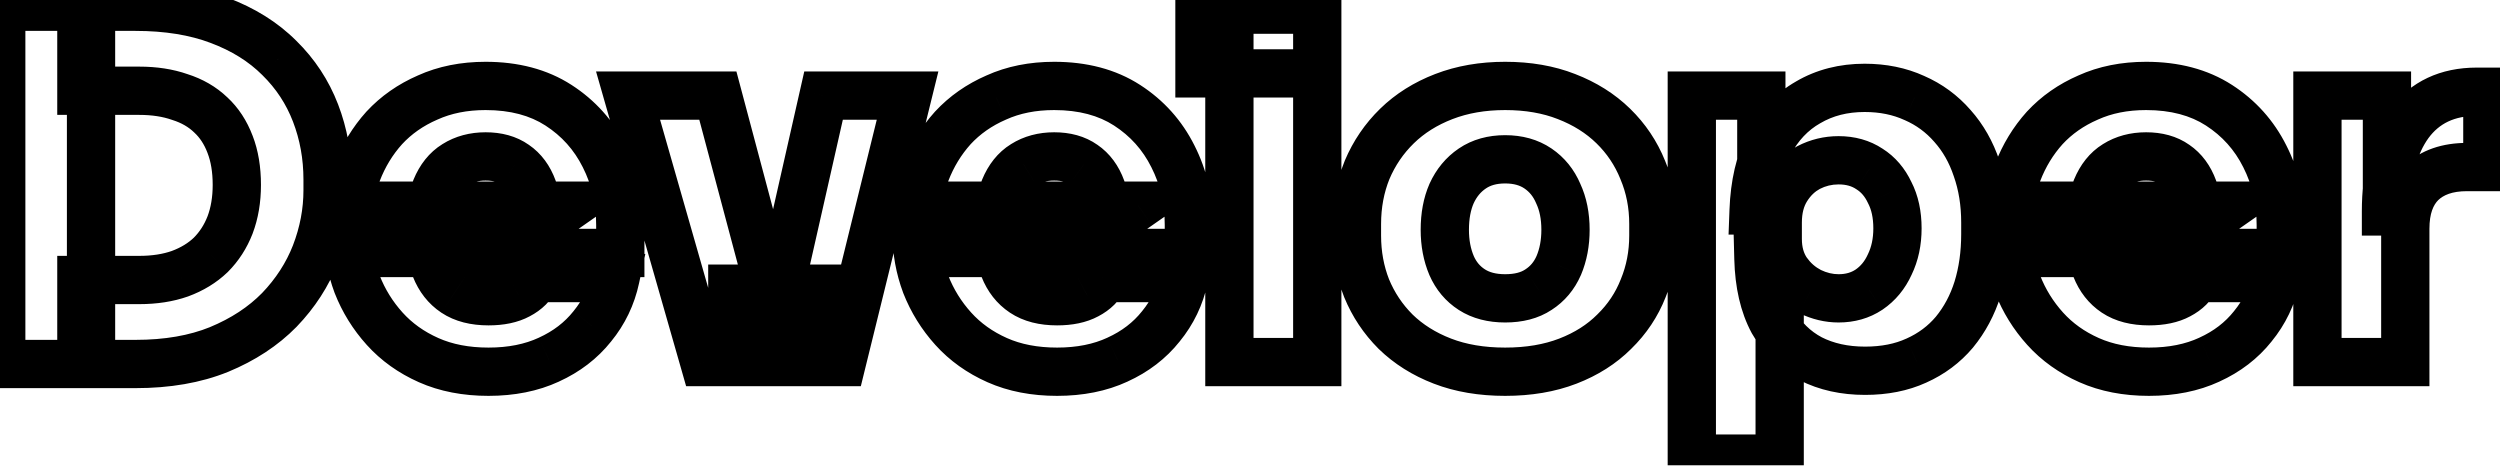 <svg width="145" height="27" viewBox="0 0 145 27" fill="none" xmlns="http://www.w3.org/2000/svg">
<mask id="path-1-outside-1_320_288" maskUnits="userSpaceOnUse" x="-2" y="-2" width="148" height="30" fill="black">
<rect fill="white" x="-2" y="-2" width="148" height="30"/>
<path d="M4.72 21.112V16.24H8.08C8.957 16.24 9.741 16.119 10.432 15.876C11.141 15.615 11.739 15.251 12.224 14.784C12.709 14.299 13.083 13.72 13.344 13.048C13.605 12.357 13.736 11.583 13.736 10.724C13.736 9.828 13.605 9.044 13.344 8.372C13.083 7.681 12.709 7.112 12.224 6.664C11.739 6.197 11.141 5.852 10.432 5.628C9.741 5.385 8.957 5.264 8.08 5.264H4.72V0.392H7.856C9.704 0.392 11.319 0.653 12.7 1.176C14.1 1.699 15.267 2.427 16.2 3.36C17.133 4.275 17.833 5.339 18.3 6.552C18.767 7.765 19 9.053 19 10.416V11.032C19 12.283 18.767 13.515 18.3 14.728C17.833 15.923 17.133 17.005 16.2 17.976C15.267 18.928 14.1 19.693 12.7 20.272C11.319 20.832 9.704 21.112 7.856 21.112H4.72ZM0.072 21.112V0.392H5.28V21.112H0.072ZM28.333 21.56C27.026 21.56 25.869 21.336 24.861 20.888C23.853 20.44 23.004 19.833 22.313 19.068C21.622 18.303 21.09 17.444 20.717 16.492C20.362 15.54 20.185 14.56 20.185 13.552V12.992C20.185 11.947 20.362 10.948 20.717 9.996C21.09 9.025 21.613 8.167 22.285 7.42C22.976 6.673 23.816 6.085 24.805 5.656C25.794 5.208 26.914 4.984 28.165 4.984C29.826 4.984 31.236 5.357 32.393 6.104C33.55 6.851 34.437 7.84 35.053 9.072C35.669 10.285 35.977 11.611 35.977 13.048V14.672H22.313V11.928H33.037L31.273 13.16C31.273 12.283 31.152 11.545 30.909 10.948C30.685 10.332 30.34 9.865 29.873 9.548C29.425 9.231 28.856 9.072 28.165 9.072C27.493 9.072 26.905 9.231 26.401 9.548C25.916 9.847 25.542 10.313 25.281 10.948C25.02 11.564 24.889 12.348 24.889 13.3C24.889 14.159 25.01 14.905 25.253 15.54C25.496 16.156 25.869 16.632 26.373 16.968C26.877 17.304 27.53 17.472 28.333 17.472C29.042 17.472 29.621 17.351 30.069 17.108C30.536 16.865 30.862 16.539 31.049 16.128H35.697C35.473 17.173 35.025 18.107 34.353 18.928C33.7 19.749 32.86 20.393 31.833 20.86C30.825 21.327 29.658 21.56 28.333 21.56ZM40.851 21L36.427 5.544H41.635L45.751 21H40.851ZM42.475 21V16.744H47.431V21H42.475ZM44.267 21L47.767 5.544H52.639L48.831 21H44.267ZM61.311 21.56C60.004 21.56 58.847 21.336 57.839 20.888C56.831 20.44 55.981 19.833 55.291 19.068C54.6 18.303 54.068 17.444 53.695 16.492C53.34 15.54 53.163 14.56 53.163 13.552V12.992C53.163 11.947 53.34 10.948 53.695 9.996C54.068 9.025 54.591 8.167 55.263 7.42C55.953 6.673 56.793 6.085 57.783 5.656C58.772 5.208 59.892 4.984 61.143 4.984C62.804 4.984 64.213 5.357 65.371 6.104C66.528 6.851 67.415 7.84 68.031 9.072C68.647 10.285 68.955 11.611 68.955 13.048V14.672H55.291V11.928H66.015L64.251 13.16C64.251 12.283 64.129 11.545 63.887 10.948C63.663 10.332 63.317 9.865 62.851 9.548C62.403 9.231 61.833 9.072 61.143 9.072C60.471 9.072 59.883 9.231 59.379 9.548C58.893 9.847 58.52 10.313 58.259 10.948C57.997 11.564 57.867 12.348 57.867 13.3C57.867 14.159 57.988 14.905 58.231 15.54C58.473 16.156 58.847 16.632 59.351 16.968C59.855 17.304 60.508 17.472 61.311 17.472C62.02 17.472 62.599 17.351 63.047 17.108C63.513 16.865 63.84 16.539 64.027 16.128H68.675C68.451 17.173 68.003 18.107 67.331 18.928C66.677 19.749 65.837 20.393 64.811 20.86C63.803 21.327 62.636 21.56 61.311 21.56ZM71.305 21V0.56H76.401V21H71.305ZM69.569 4.256V0.56H76.401V4.256H69.569ZM87.299 21.56C85.936 21.56 84.723 21.355 83.659 20.944C82.595 20.533 81.689 19.964 80.943 19.236C80.215 18.508 79.655 17.668 79.263 16.716C78.889 15.764 78.703 14.747 78.703 13.664V12.992C78.703 11.872 78.899 10.827 79.291 9.856C79.701 8.885 80.28 8.036 81.027 7.308C81.773 6.58 82.679 6.011 83.743 5.6C84.807 5.189 85.992 4.984 87.299 4.984C88.624 4.984 89.809 5.189 90.855 5.6C91.919 6.011 92.824 6.58 93.571 7.308C94.317 8.036 94.887 8.885 95.279 9.856C95.689 10.827 95.895 11.872 95.895 12.992V13.664C95.895 14.747 95.699 15.764 95.307 16.716C94.933 17.668 94.373 18.508 93.627 19.236C92.899 19.964 92.003 20.533 90.939 20.944C89.875 21.355 88.661 21.56 87.299 21.56ZM87.299 17.304C88.083 17.304 88.727 17.136 89.231 16.8C89.753 16.464 90.145 15.997 90.407 15.4C90.668 14.784 90.799 14.093 90.799 13.328C90.799 12.525 90.659 11.825 90.379 11.228C90.117 10.612 89.725 10.127 89.203 9.772C88.68 9.417 88.045 9.24 87.299 9.24C86.552 9.24 85.917 9.417 85.395 9.772C84.872 10.127 84.471 10.612 84.191 11.228C83.929 11.825 83.799 12.525 83.799 13.328C83.799 14.093 83.929 14.784 84.191 15.4C84.452 15.997 84.844 16.464 85.367 16.8C85.889 17.136 86.533 17.304 87.299 17.304ZM98.125 26.6V5.544H102.157V12.208H101.709C101.765 10.696 102.063 9.408 102.605 8.344C103.165 7.28 103.921 6.477 104.873 5.936C105.825 5.376 106.917 5.096 108.149 5.096C109.213 5.096 110.174 5.292 111.033 5.684C111.891 6.057 112.629 6.599 113.245 7.308C113.861 7.999 114.327 8.82 114.645 9.772C114.981 10.724 115.149 11.769 115.149 12.908V13.58C115.149 14.719 114.999 15.773 114.701 16.744C114.402 17.696 113.954 18.536 113.357 19.264C112.759 19.973 112.022 20.524 111.145 20.916C110.286 21.308 109.297 21.504 108.177 21.504C106.982 21.504 105.927 21.271 105.013 20.804C104.098 20.319 103.37 19.6 102.829 18.648C102.306 17.677 102.026 16.464 101.989 15.008L103.221 16.52V26.6H98.125ZM106.637 17.304C107.309 17.304 107.897 17.136 108.401 16.8C108.923 16.445 109.325 15.96 109.605 15.344C109.903 14.728 110.053 14.028 110.053 13.244C110.053 12.441 109.903 11.751 109.605 11.172C109.325 10.575 108.933 10.117 108.429 9.8C107.925 9.464 107.327 9.296 106.637 9.296C106.021 9.296 105.442 9.436 104.901 9.716C104.378 9.996 103.949 10.407 103.613 10.948C103.277 11.489 103.109 12.143 103.109 12.908V13.86C103.109 14.588 103.286 15.213 103.641 15.736C103.995 16.24 104.443 16.632 104.985 16.912C105.526 17.173 106.077 17.304 106.637 17.304ZM124.641 21.56C123.334 21.56 122.177 21.336 121.169 20.888C120.161 20.44 119.312 19.833 118.621 19.068C117.93 18.303 117.398 17.444 117.025 16.492C116.67 15.54 116.493 14.56 116.493 13.552V12.992C116.493 11.947 116.67 10.948 117.025 9.996C117.398 9.025 117.921 8.167 118.593 7.42C119.284 6.673 120.124 6.085 121.113 5.656C122.102 5.208 123.222 4.984 124.473 4.984C126.134 4.984 127.544 5.357 128.701 6.104C129.858 6.851 130.745 7.84 131.361 9.072C131.977 10.285 132.285 11.611 132.285 13.048V14.672H118.621V11.928H129.345L127.581 13.16C127.581 12.283 127.46 11.545 127.217 10.948C126.993 10.332 126.648 9.865 126.181 9.548C125.733 9.231 125.164 9.072 124.473 9.072C123.801 9.072 123.213 9.231 122.709 9.548C122.224 9.847 121.85 10.313 121.589 10.948C121.328 11.564 121.197 12.348 121.197 13.3C121.197 14.159 121.318 14.905 121.561 15.54C121.804 16.156 122.177 16.632 122.681 16.968C123.185 17.304 123.838 17.472 124.641 17.472C125.35 17.472 125.929 17.351 126.377 17.108C126.844 16.865 127.17 16.539 127.357 16.128H132.005C131.781 17.173 131.333 18.107 130.661 18.928C130.008 19.749 129.168 20.393 128.141 20.86C127.133 21.327 125.966 21.56 124.641 21.56ZM134.411 21V5.544H138.443V12.264H138.387C138.387 10.099 138.835 8.4 139.731 7.168C140.646 5.936 141.952 5.32 143.651 5.32H144.267V9.688H143.091C141.952 9.688 141.066 9.996 140.431 10.612C139.815 11.228 139.507 12.115 139.507 13.272V21H134.411Z"/>
</mask>
<path d="M4.72 21.112H3.32V22.512H4.72V21.112ZM4.72 16.24V14.84H3.32V16.24H4.72ZM10.432 15.876L10.896 17.197L10.906 17.193L10.916 17.19L10.432 15.876ZM12.224 14.784L13.194 15.793L13.204 15.784L13.214 15.774L12.224 14.784ZM13.344 13.048L14.649 13.555L14.653 13.543L13.344 13.048ZM13.344 8.372L12.034 8.867L12.039 8.879L13.344 8.372ZM12.224 6.664L11.254 7.673L11.264 7.683L11.274 7.693L12.224 6.664ZM10.432 5.628L9.968 6.949L9.989 6.956L10.01 6.963L10.432 5.628ZM4.72 5.264H3.32V6.664H4.72V5.264ZM4.72 0.392V-1.008H3.32V0.392H4.72ZM12.7 1.176L12.204 2.485L12.21 2.488L12.7 1.176ZM16.2 3.36L15.21 4.35L15.22 4.36L16.2 3.36ZM18.3 6.552L16.993 7.055V7.055L18.3 6.552ZM18.3 14.728L19.604 15.237L19.607 15.231L18.3 14.728ZM16.2 17.976L17.2 18.956L17.209 18.946L16.2 17.976ZM12.7 20.272L13.226 21.57L13.235 21.566L12.7 20.272ZM0.072 21.112H-1.328V22.512H0.072V21.112ZM0.072 0.392V-1.008H-1.328V0.392H0.072ZM5.28 0.392H6.68V-1.008H5.28V0.392ZM5.28 21.112V22.512H6.68V21.112H5.28ZM6.12 21.112V16.24H3.32V21.112H6.12ZM4.72 17.64H8.08V14.84H4.72V17.64ZM8.08 17.64C9.085 17.64 10.03 17.501 10.896 17.197L9.968 14.555C9.453 14.736 8.83 14.84 8.08 14.84V17.64ZM10.916 17.19C11.784 16.87 12.553 16.409 13.194 15.793L11.254 13.775C10.924 14.092 10.498 14.36 9.948 14.562L10.916 17.19ZM13.214 15.774C13.844 15.144 14.321 14.399 14.649 13.555L12.039 12.541C11.845 13.041 11.575 13.453 11.234 13.794L13.214 15.774ZM14.653 13.543C14.983 12.671 15.136 11.725 15.136 10.724H12.336C12.336 11.441 12.227 12.044 12.035 12.553L14.653 13.543ZM15.136 10.724C15.136 9.695 14.986 8.732 14.649 7.865L12.039 8.879C12.224 9.356 12.336 9.961 12.336 10.724H15.136ZM14.653 7.877C14.324 7.007 13.837 6.247 13.174 5.635L11.274 7.693C11.582 7.977 11.841 8.356 12.035 8.867L14.653 7.877ZM13.194 5.655C12.538 5.024 11.747 4.575 10.854 4.293L10.01 6.963C10.536 7.129 10.939 7.371 11.254 7.673L13.194 5.655ZM10.896 4.307C10.03 4.003 9.085 3.864 8.08 3.864V6.664C8.83 6.664 9.453 6.768 9.968 6.949L10.896 4.307ZM8.08 3.864H4.72V6.664H8.08V3.864ZM6.12 5.264V0.392H3.32V5.264H6.12ZM4.72 1.792H7.856V-1.008H4.72V1.792ZM7.856 1.792C9.576 1.792 11.016 2.036 12.205 2.485L13.195 -0.133C11.622 -0.729 9.832 -1.008 7.856 -1.008V1.792ZM12.21 2.488C13.447 2.949 14.436 3.576 15.21 4.35L17.19 2.37C16.097 1.277 14.753 0.448 13.19 -0.136L12.21 2.488ZM15.22 4.36C16.011 5.135 16.599 6.03 16.993 7.055L19.607 6.049C19.068 4.648 18.256 3.414 17.18 2.36L15.22 4.36ZM16.993 7.055C17.395 8.1 17.6 9.217 17.6 10.416H20.4C20.4 8.89 20.138 7.431 19.607 6.049L16.993 7.055ZM17.6 10.416V11.032H20.4V10.416H17.6ZM17.6 11.032C17.6 12.104 17.401 13.166 16.993 14.225L19.607 15.231C20.133 13.863 20.4 12.461 20.4 11.032H17.6ZM16.996 14.219C16.6 15.233 16.003 16.161 15.191 17.006L17.209 18.946C18.264 17.85 19.067 16.612 19.604 15.237L16.996 14.219ZM15.2 16.996C14.416 17.796 13.414 18.462 12.165 18.978L13.235 21.566C14.786 20.925 16.117 20.06 17.2 18.956L15.2 16.996ZM12.174 18.975C10.995 19.453 9.566 19.712 7.856 19.712V22.512C9.842 22.512 11.643 22.211 13.226 21.569L12.174 18.975ZM7.856 19.712H4.72V22.512H7.856V19.712ZM1.472 21.112V0.392H-1.328V21.112H1.472ZM0.072 1.792H5.28V-1.008H0.072V1.792ZM3.88 0.392V21.112H6.68V0.392H3.88ZM5.28 19.712H0.072V22.512H5.28V19.712ZM24.861 20.888L24.292 22.167L24.861 20.888ZM22.313 19.068L23.352 18.13L22.313 19.068ZM20.717 16.492L19.405 16.981L19.409 16.992L19.414 17.003L20.717 16.492ZM20.717 9.996L19.41 9.493L19.408 9.5L19.405 9.507L20.717 9.996ZM22.285 7.42L21.257 6.469L21.251 6.476L21.244 6.483L22.285 7.42ZM24.805 5.656L25.362 6.94L25.372 6.936L25.383 6.931L24.805 5.656ZM32.393 6.104L31.634 7.28V7.28L32.393 6.104ZM35.053 9.072L33.801 9.698L33.805 9.706L35.053 9.072ZM35.977 14.672V16.072H37.377V14.672H35.977ZM22.313 14.672H20.913V16.072H22.313V14.672ZM22.313 11.928V10.528H20.913V11.928H22.313ZM33.037 11.928L33.839 13.076L37.487 10.528H33.037V11.928ZM31.273 13.16H29.873V15.845L32.075 14.308L31.273 13.16ZM30.909 10.948L29.593 11.426L29.602 11.451L29.612 11.475L30.909 10.948ZM29.873 9.548L29.064 10.69L29.075 10.698L29.086 10.706L29.873 9.548ZM26.401 9.548L27.135 10.74L27.141 10.737L27.147 10.733L26.401 9.548ZM25.281 10.948L26.57 11.495L26.573 11.488L26.576 11.481L25.281 10.948ZM25.253 15.54L23.945 16.04L23.95 16.053L25.253 15.54ZM26.373 16.968L27.15 15.803H27.149L26.373 16.968ZM30.069 17.108L29.423 15.866L29.413 15.871L29.402 15.877L30.069 17.108ZM31.049 16.128V14.728H30.148L29.774 15.549L31.049 16.128ZM35.697 16.128L37.066 16.421L37.429 14.728H35.697V16.128ZM34.353 18.928L33.269 18.041L33.263 18.049L33.257 18.056L34.353 18.928ZM31.833 20.86L31.254 19.585L31.245 19.59L31.833 20.86ZM28.333 20.16C27.186 20.16 26.229 19.964 25.43 19.609L24.292 22.167C25.509 22.708 26.866 22.96 28.333 22.96V20.16ZM25.43 19.609C24.588 19.235 23.903 18.74 23.352 18.13L21.274 20.006C22.105 20.927 23.118 21.645 24.292 22.167L25.43 19.609ZM23.352 18.13C22.774 17.489 22.332 16.775 22.02 15.981L19.414 17.003C19.849 18.113 20.471 19.116 21.274 20.006L23.352 18.13ZM22.029 16.003C21.732 15.206 21.585 14.392 21.585 13.552H18.785C18.785 14.728 18.993 15.874 19.405 16.981L22.029 16.003ZM21.585 13.552V12.992H18.785V13.552H21.585ZM21.585 12.992C21.585 12.109 21.734 11.276 22.029 10.485L19.405 9.507C18.99 10.62 18.785 11.785 18.785 12.992H21.585ZM22.024 10.499C22.338 9.682 22.772 8.972 23.326 8.357L21.244 6.483C20.454 7.362 19.843 8.369 19.41 9.493L22.024 10.499ZM23.313 8.371C23.864 7.775 24.54 7.297 25.362 6.94L24.248 4.372C23.091 4.874 22.088 5.572 21.257 6.469L23.313 8.371ZM25.383 6.931C26.165 6.577 27.083 6.384 28.165 6.384V3.584C26.745 3.584 25.424 3.839 24.227 4.381L25.383 6.931ZM28.165 6.384C29.613 6.384 30.746 6.707 31.634 7.28L33.152 4.928C31.726 4.007 30.04 3.584 28.165 3.584V6.384ZM31.634 7.28C32.581 7.891 33.297 8.69 33.801 9.698L36.305 8.446C35.577 6.99 34.52 5.81 33.152 4.928L31.634 7.28ZM33.805 9.706C34.315 10.712 34.577 11.818 34.577 13.048H37.377C37.377 11.403 37.023 9.859 36.301 8.438L33.805 9.706ZM34.577 13.048V14.672H37.377V13.048H34.577ZM35.977 13.272H22.313V16.072H35.977V13.272ZM23.713 14.672V11.928H20.913V14.672H23.713ZM22.313 13.328H33.037V10.528H22.313V13.328ZM32.235 10.78L30.471 12.012L32.075 14.308L33.839 13.076L32.235 10.78ZM32.673 13.16C32.673 12.163 32.536 11.234 32.206 10.421L29.612 11.475C29.767 11.856 29.873 12.402 29.873 13.16H32.673ZM32.225 10.47C31.917 9.623 31.408 8.899 30.66 8.39L29.086 10.706C29.272 10.832 29.453 11.041 29.593 11.426L32.225 10.47ZM30.682 8.406C29.943 7.882 29.07 7.672 28.165 7.672V10.472C28.641 10.472 28.907 10.579 29.064 10.69L30.682 8.406ZM28.165 7.672C27.264 7.672 26.41 7.888 25.655 8.363L27.147 10.733C27.4 10.573 27.722 10.472 28.165 10.472V7.672ZM25.667 8.356C24.882 8.839 24.337 9.564 23.986 10.415L26.576 11.481C26.748 11.063 26.949 10.854 27.135 10.74L25.667 8.356ZM23.992 10.401C23.633 11.247 23.489 12.234 23.489 13.3H26.289C26.289 12.462 26.406 11.881 26.57 11.495L23.992 10.401ZM23.489 13.3C23.489 14.286 23.628 15.21 23.945 16.04L26.561 15.04C26.393 14.601 26.289 14.031 26.289 13.3H23.489ZM23.95 16.053C24.288 16.909 24.832 17.624 25.596 18.133L27.149 15.803C26.905 15.64 26.704 15.403 26.555 15.027L23.95 16.053ZM25.596 18.133C26.394 18.665 27.342 18.872 28.333 18.872V16.072C27.718 16.072 27.36 15.943 27.15 15.803L25.596 18.133ZM28.333 18.872C29.189 18.872 30.018 18.727 30.736 18.339L29.402 15.877C29.224 15.974 28.896 16.072 28.333 16.072V18.872ZM30.715 18.35C31.411 17.988 31.986 17.449 32.324 16.707L29.774 15.549C29.738 15.629 29.66 15.743 29.423 15.866L30.715 18.35ZM31.049 17.528H35.697V14.728H31.049V17.528ZM34.328 15.835C34.15 16.664 33.799 17.394 33.269 18.041L35.437 19.814C36.251 18.82 36.796 17.683 37.066 16.421L34.328 15.835ZM33.257 18.056C32.752 18.692 32.094 19.203 31.254 19.585L32.412 22.134C33.625 21.583 34.647 20.807 35.449 19.799L33.257 18.056ZM31.245 19.59C30.453 19.956 29.494 20.16 28.333 20.16V22.96C29.823 22.96 31.197 22.697 32.421 22.131L31.245 19.59ZM40.851 21L39.505 21.385L39.795 22.4H40.851V21ZM36.427 5.544V4.144H34.57L35.081 5.929L36.427 5.544ZM41.635 5.544L42.988 5.184L42.711 4.144H41.635V5.544ZM45.751 21V22.4H47.573L47.104 20.64L45.751 21ZM42.475 21H41.075V22.4H42.475V21ZM42.475 16.744V15.344H41.075V16.744H42.475ZM47.431 16.744H48.831V15.344H47.431V16.744ZM47.431 21V22.4H48.831V21H47.431ZM44.267 21L42.901 20.691L42.514 22.4H44.267V21ZM47.767 5.544V4.144H46.648L46.401 5.235L47.767 5.544ZM52.639 5.544L53.998 5.879L54.426 4.144H52.639V5.544ZM48.831 21V22.4H49.928L50.19 21.335L48.831 21ZM42.197 20.615L37.773 5.159L35.081 5.929L39.505 21.385L42.197 20.615ZM36.427 6.944H41.635V4.144H36.427V6.944ZM40.282 5.904L44.398 21.36L47.104 20.64L42.988 5.184L40.282 5.904ZM45.751 19.6H40.851V22.4H45.751V19.6ZM43.875 21V16.744H41.075V21H43.875ZM42.475 18.144H47.431V15.344H42.475V18.144ZM46.031 16.744V21H48.831V16.744H46.031ZM47.431 19.6H42.475V22.4H47.431V19.6ZM45.632 21.309L49.132 5.853L46.401 5.235L42.901 20.691L45.632 21.309ZM47.767 6.944H52.639V4.144H47.767V6.944ZM51.28 5.209L47.472 20.665L50.19 21.335L53.998 5.879L51.28 5.209ZM48.831 19.6H44.267V22.4H48.831V19.6ZM57.839 20.888L57.27 22.167L57.839 20.888ZM55.291 19.068L56.33 18.13L55.291 19.068ZM53.695 16.492L52.383 16.981L52.387 16.992L52.391 17.003L53.695 16.492ZM53.695 9.996L52.388 9.493L52.385 9.5L52.383 9.507L53.695 9.996ZM55.263 7.42L54.235 6.469L54.228 6.476L54.222 6.483L55.263 7.42ZM57.783 5.656L58.34 6.94L58.35 6.936L58.36 6.931L57.783 5.656ZM65.371 6.104L64.612 7.28V7.28L65.371 6.104ZM68.031 9.072L66.778 9.698L66.782 9.706L68.031 9.072ZM68.955 14.672V16.072H70.355V14.672H68.955ZM55.291 14.672H53.891V16.072H55.291V14.672ZM55.291 11.928V10.528H53.891V11.928H55.291ZM66.015 11.928L66.816 13.076L70.464 10.528H66.015V11.928ZM64.251 13.16H62.851V15.845L65.052 14.308L64.251 13.16ZM63.887 10.948L62.571 11.426L62.58 11.451L62.59 11.475L63.887 10.948ZM62.851 9.548L62.041 10.69L62.052 10.698L62.063 10.706L62.851 9.548ZM59.379 9.548L60.112 10.74L60.118 10.737L60.125 10.733L59.379 9.548ZM58.259 10.948L59.547 11.495L59.55 11.488L59.553 11.481L58.259 10.948ZM58.231 15.54L56.923 16.04L56.928 16.053L58.231 15.54ZM59.351 16.968L60.127 15.803L59.351 16.968ZM63.047 17.108L62.401 15.866L62.39 15.871L62.38 15.877L63.047 17.108ZM64.027 16.128V14.728H63.125L62.752 15.549L64.027 16.128ZM68.675 16.128L70.043 16.421L70.406 14.728H68.675V16.128ZM67.331 18.928L66.247 18.041L66.241 18.049L66.235 18.056L67.331 18.928ZM64.811 20.86L64.231 19.585L64.222 19.59L64.811 20.86ZM61.311 20.16C60.164 20.16 59.206 19.964 58.407 19.609L57.27 22.167C58.487 22.708 59.844 22.96 61.311 22.96V20.16ZM58.407 19.609C57.566 19.235 56.88 18.74 56.33 18.13L54.251 20.006C55.082 20.927 56.096 21.645 57.27 22.167L58.407 19.609ZM56.33 18.13C55.751 17.489 55.309 16.775 54.998 15.981L52.391 17.003C52.827 18.113 53.449 19.116 54.251 20.006L56.33 18.13ZM55.007 16.003C54.71 15.206 54.563 14.392 54.563 13.552H51.763C51.763 14.728 51.97 15.874 52.383 16.981L55.007 16.003ZM54.563 13.552V12.992H51.763V13.552H54.563ZM54.563 12.992C54.563 12.109 54.712 11.276 55.007 10.485L52.383 9.507C51.968 10.62 51.763 11.785 51.763 12.992H54.563ZM55.001 10.499C55.315 9.682 55.75 8.972 56.303 8.357L54.222 6.483C53.431 7.362 52.821 8.369 52.388 9.493L55.001 10.499ZM56.29 8.371C56.841 7.775 57.518 7.297 58.34 6.94L57.225 4.372C56.069 4.874 55.065 5.572 54.235 6.469L56.29 8.371ZM58.36 6.931C59.142 6.577 60.061 6.384 61.143 6.384V3.584C59.723 3.584 58.401 3.839 57.205 4.381L58.36 6.931ZM61.143 6.384C62.591 6.384 63.724 6.707 64.612 7.28L66.13 4.928C64.703 4.007 63.017 3.584 61.143 3.584V6.384ZM64.612 7.28C65.558 7.891 66.275 8.69 66.778 9.698L69.283 8.446C68.555 6.99 67.498 5.81 66.13 4.928L64.612 7.28ZM66.782 9.706C67.293 10.712 67.555 11.818 67.555 13.048H70.355C70.355 11.403 70 9.859 69.279 8.438L66.782 9.706ZM67.555 13.048V14.672H70.355V13.048H67.555ZM68.955 13.272H55.291V16.072H68.955V13.272ZM56.691 14.672V11.928H53.891V14.672H56.691ZM55.291 13.328H66.015V10.528H55.291V13.328ZM65.213 10.78L63.449 12.012L65.052 14.308L66.816 13.076L65.213 10.78ZM65.651 13.16C65.651 12.163 65.514 11.234 65.184 10.421L62.59 11.475C62.745 11.856 62.851 12.402 62.851 13.16H65.651ZM65.202 10.47C64.895 9.623 64.385 8.899 63.638 8.39L62.063 10.706C62.249 10.832 62.431 11.041 62.571 11.426L65.202 10.47ZM63.66 8.406C62.92 7.882 62.048 7.672 61.143 7.672V10.472C61.619 10.472 61.885 10.579 62.041 10.69L63.66 8.406ZM61.143 7.672C60.242 7.672 59.388 7.888 58.633 8.363L60.125 10.733C60.377 10.573 60.7 10.472 61.143 10.472V7.672ZM58.645 8.356C57.86 8.839 57.315 9.564 56.964 10.415L59.553 11.481C59.725 11.063 59.927 10.854 60.112 10.74L58.645 8.356ZM56.97 10.401C56.611 11.247 56.467 12.234 56.467 13.3H59.267C59.267 12.462 59.384 11.881 59.547 11.495L56.97 10.401ZM56.467 13.3C56.467 14.286 56.605 15.21 56.923 16.04L59.538 15.04C59.37 14.601 59.267 14.031 59.267 13.3H56.467ZM56.928 16.053C57.265 16.909 57.81 17.624 58.574 18.133L60.127 15.803C59.883 15.64 59.681 15.403 59.533 15.027L56.928 16.053ZM58.574 18.133C59.372 18.665 60.32 18.872 61.311 18.872V16.072C60.696 16.072 60.337 15.943 60.127 15.803L58.574 18.133ZM61.311 18.872C62.166 18.872 62.996 18.727 63.713 18.339L62.38 15.877C62.201 15.974 61.874 16.072 61.311 16.072V18.872ZM63.693 18.35C64.389 17.988 64.964 17.449 65.301 16.707L62.752 15.549C62.716 15.629 62.638 15.743 62.401 15.866L63.693 18.35ZM64.027 17.528H68.675V14.728H64.027V17.528ZM67.306 15.835C67.128 16.664 66.777 17.394 66.247 18.041L68.414 19.814C69.228 18.82 69.773 17.683 70.043 16.421L67.306 15.835ZM66.235 18.056C65.73 18.692 65.072 19.203 64.231 19.585L65.39 22.134C66.603 21.583 67.625 20.807 68.426 19.799L66.235 18.056ZM64.222 19.59C63.431 19.956 62.471 20.16 61.311 20.16V22.96C62.8 22.96 64.174 22.697 65.399 22.131L64.222 19.59ZM71.305 21H69.905V22.4H71.305V21ZM71.305 0.56V-0.84H69.905V0.56H71.305ZM76.401 0.56H77.801V-0.84H76.401V0.56ZM76.401 21V22.4H77.801V21H76.401ZM69.569 4.256H68.169V5.656H69.569V4.256ZM69.569 0.56V-0.84H68.169V0.56H69.569ZM76.401 0.56H77.801V-0.84H76.401V0.56ZM76.401 4.256V5.656H77.801V4.256H76.401ZM72.705 21V0.56H69.905V21H72.705ZM71.305 1.96H76.401V-0.84H71.305V1.96ZM75.001 0.56V21H77.801V0.56H75.001ZM76.401 19.6H71.305V22.4H76.401V19.6ZM70.969 4.256V0.56H68.169V4.256H70.969ZM69.569 1.96H76.401V-0.84H69.569V1.96ZM75.001 0.56V4.256H77.801V0.56H75.001ZM76.401 2.856H69.569V5.656H76.401V2.856ZM83.659 20.944L84.163 19.638L83.659 20.944ZM80.943 19.236L79.953 20.226L79.959 20.232L79.965 20.238L80.943 19.236ZM79.263 16.716L77.959 17.227L77.964 17.238L77.968 17.249L79.263 16.716ZM79.291 9.856L78.001 9.31L77.997 9.321L77.993 9.332L79.291 9.856ZM81.027 7.308L80.049 6.306L81.027 7.308ZM90.855 5.6L90.343 6.903L90.351 6.906L90.855 5.6ZM93.571 7.308L92.593 8.31V8.31L93.571 7.308ZM95.279 9.856L93.981 10.38L93.985 10.391L93.989 10.402L95.279 9.856ZM95.307 16.716L94.012 16.183L94.008 16.194L94.003 16.205L95.307 16.716ZM93.627 19.236L92.649 18.234L92.643 18.24L92.637 18.246L93.627 19.236ZM90.939 20.944L90.435 19.638L90.939 20.944ZM89.231 16.8L88.474 15.622L88.464 15.629L88.454 15.635L89.231 16.8ZM90.407 15.4L91.689 15.961L91.692 15.954L91.696 15.947L90.407 15.4ZM90.379 11.228L89.09 11.775L89.1 11.799L89.111 11.822L90.379 11.228ZM85.395 9.772L84.609 8.614H84.609L85.395 9.772ZM84.191 11.228L82.916 10.649L82.912 10.658L82.908 10.667L84.191 11.228ZM84.191 15.4L82.902 15.947L82.905 15.954L82.908 15.961L84.191 15.4ZM87.299 20.16C86.076 20.16 85.038 19.976 84.163 19.638L83.155 22.25C84.407 22.734 85.796 22.96 87.299 22.96V20.16ZM84.163 19.638C83.259 19.289 82.519 18.817 81.92 18.234L79.965 20.238C80.86 21.11 81.931 21.778 83.155 22.25L84.163 19.638ZM81.933 18.246C81.335 17.649 80.879 16.964 80.557 16.183L77.968 17.249C78.431 18.372 79.094 19.367 79.953 20.226L81.933 18.246ZM80.566 16.205C80.26 15.425 80.103 14.582 80.103 13.664H77.303C77.303 14.911 77.519 16.103 77.959 17.227L80.566 16.205ZM80.103 13.664V12.992H77.303V13.664H80.103ZM80.103 12.992C80.103 12.039 80.269 11.173 80.589 10.38L77.993 9.332C77.529 10.48 77.303 11.705 77.303 12.992H80.103ZM80.58 10.402C80.919 9.6 81.392 8.907 82.004 8.31L80.049 6.306C79.168 7.165 78.484 8.17 78.001 9.31L80.58 10.402ZM82.004 8.31C82.603 7.727 83.343 7.255 84.247 6.906L83.239 4.294C82.015 4.766 80.944 5.433 80.049 6.306L82.004 8.31ZM84.247 6.906C85.128 6.566 86.14 6.384 87.299 6.384V3.584C85.845 3.584 84.485 3.813 83.239 4.294L84.247 6.906ZM87.299 6.384C88.48 6.384 89.487 6.567 90.343 6.903L91.367 4.297C90.132 3.812 88.768 3.584 87.299 3.584V6.384ZM90.351 6.906C91.255 7.255 91.995 7.727 92.593 8.31L94.548 6.306C93.654 5.433 92.583 4.766 91.359 4.294L90.351 6.906ZM92.593 8.31C93.201 8.902 93.661 9.589 93.981 10.38L96.577 9.332C96.113 8.182 95.434 7.17 94.548 6.306L92.593 8.31ZM93.989 10.402C94.323 11.189 94.495 12.047 94.495 12.992H97.295C97.295 11.697 97.056 10.464 96.568 9.31L93.989 10.402ZM94.495 12.992V13.664H97.295V12.992H94.495ZM94.495 13.664C94.495 14.573 94.331 15.409 94.012 16.183L96.601 17.249C97.067 16.119 97.295 14.92 97.295 13.664H94.495ZM94.003 16.205C93.704 16.968 93.257 17.642 92.649 18.234L94.604 20.238C95.49 19.375 96.163 18.368 96.61 17.227L94.003 16.205ZM92.637 18.246C92.061 18.822 91.336 19.29 90.435 19.638L91.443 22.25C92.669 21.777 93.736 21.106 94.617 20.226L92.637 18.246ZM90.435 19.638C89.559 19.976 88.522 20.16 87.299 20.16V22.96C88.801 22.96 90.19 22.734 91.443 22.25L90.435 19.638ZM87.299 18.704C88.279 18.704 89.214 18.494 90.007 17.965L88.454 15.635C88.239 15.778 87.887 15.904 87.299 15.904V18.704ZM89.988 17.978C90.754 17.485 91.323 16.798 91.689 15.961L89.124 14.839C88.968 15.197 88.752 15.443 88.474 15.622L89.988 17.978ZM91.696 15.947C92.04 15.135 92.199 14.254 92.199 13.328H89.399C89.399 13.932 89.296 14.433 89.118 14.853L91.696 15.947ZM92.199 13.328C92.199 12.364 92.03 11.453 91.646 10.634L89.111 11.822C89.287 12.198 89.399 12.687 89.399 13.328H92.199ZM91.668 10.681C91.308 9.833 90.748 9.129 89.989 8.614L88.417 10.931C88.703 11.125 88.927 11.391 89.09 11.775L91.668 10.681ZM89.989 8.614C89.195 8.075 88.274 7.84 87.299 7.84V10.64C87.817 10.64 88.166 10.76 88.417 10.931L89.989 8.614ZM87.299 7.84C86.324 7.84 85.403 8.075 84.609 8.614L86.181 10.931C86.432 10.76 86.78 10.64 87.299 10.64V7.84ZM84.609 8.614C83.858 9.123 83.295 9.816 82.916 10.649L85.465 11.807C85.647 11.408 85.886 11.13 86.181 10.931L84.609 8.614ZM82.908 10.667C82.554 11.477 82.399 12.376 82.399 13.328H85.199C85.199 12.675 85.305 12.174 85.473 11.789L82.908 10.667ZM82.399 13.328C82.399 14.254 82.558 15.135 82.902 15.947L85.48 14.853C85.301 14.433 85.199 13.932 85.199 13.328H82.399ZM82.908 15.961C83.274 16.798 83.843 17.485 84.61 17.978L86.124 15.622C85.845 15.443 85.63 15.197 85.473 14.839L82.908 15.961ZM84.61 17.978C85.406 18.489 86.327 18.704 87.299 18.704V15.904C86.74 15.904 86.373 15.783 86.124 15.622L84.61 17.978ZM98.125 26.6H96.725V28H98.125V26.6ZM98.125 5.544V4.144H96.725V5.544H98.125ZM102.157 5.544H103.557V4.144H102.157V5.544ZM102.157 12.208V13.608H103.557V12.208H102.157ZM101.709 12.208L100.31 12.156L100.256 13.608H101.709V12.208ZM102.605 8.344L101.366 7.692L101.361 7.701L101.357 7.709L102.605 8.344ZM104.873 5.936L105.565 7.153L105.574 7.148L105.583 7.143L104.873 5.936ZM111.033 5.684L110.451 6.958L110.463 6.963L110.475 6.968L111.033 5.684ZM113.245 7.308L112.188 8.226L112.194 8.233L112.2 8.24L113.245 7.308ZM114.645 9.772L113.317 10.215L113.32 10.226L113.325 10.238L114.645 9.772ZM114.701 16.744L116.037 17.163L116.039 17.156L114.701 16.744ZM113.357 19.264L114.428 20.166L114.433 20.159L114.439 20.152L113.357 19.264ZM111.145 20.916L110.574 19.638L110.563 19.642L111.145 20.916ZM105.013 20.804L104.357 22.041L104.366 22.046L104.376 22.051L105.013 20.804ZM102.829 18.648L101.596 19.312L101.604 19.326L101.612 19.34L102.829 18.648ZM101.989 15.008L103.074 14.124L100.484 10.945L100.589 15.044L101.989 15.008ZM103.221 16.52H104.621V16.022L104.306 15.636L103.221 16.52ZM103.221 26.6V28H104.621V26.6H103.221ZM108.401 16.8L109.177 17.965L109.187 17.959L108.401 16.8ZM109.605 15.344L108.345 14.733L108.337 14.749L108.33 14.765L109.605 15.344ZM109.605 11.172L108.337 11.766L108.348 11.79L108.361 11.814L109.605 11.172ZM108.429 9.8L107.652 10.965L107.667 10.975L107.683 10.985L108.429 9.8ZM104.901 9.716L104.258 8.472L104.249 8.477L104.24 8.482L104.901 9.716ZM103.613 10.948L104.802 11.686V11.686L103.613 10.948ZM103.641 15.736L102.482 16.522L102.489 16.532L102.496 16.542L103.641 15.736ZM104.985 16.912L104.342 18.155L104.359 18.164L104.376 18.173L104.985 16.912ZM99.525 26.6V5.544H96.725V26.6H99.525ZM98.125 6.944H102.157V4.144H98.125V6.944ZM100.757 5.544V12.208H103.557V5.544H100.757ZM102.157 10.808H101.709V13.608H102.157V10.808ZM103.108 12.26C103.158 10.898 103.424 9.82 103.853 8.979L101.357 7.709C100.702 8.996 100.371 10.494 100.31 12.156L103.108 12.26ZM103.844 8.996C104.292 8.145 104.868 7.549 105.565 7.153L104.181 4.719C102.974 5.405 102.038 6.415 101.366 7.692L103.844 8.996ZM105.583 7.143C106.295 6.723 107.137 6.496 108.149 6.496V3.696C106.697 3.696 105.354 4.029 104.163 4.729L105.583 7.143ZM108.149 6.496C109.038 6.496 109.797 6.659 110.451 6.958L111.614 4.41C110.551 3.925 109.388 3.696 108.149 3.696V6.496ZM110.475 6.968C111.141 7.258 111.708 7.674 112.188 8.226L114.302 6.39C113.549 5.524 112.642 4.857 111.591 4.4L110.475 6.968ZM112.2 8.24C112.679 8.777 113.054 9.428 113.317 10.215L115.973 9.329C115.6 8.212 115.043 7.221 114.29 6.376L112.2 8.24ZM113.325 10.238C113.601 11.022 113.749 11.908 113.749 12.908H116.549C116.549 11.631 116.36 10.426 115.965 9.306L113.325 10.238ZM113.749 12.908V13.58H116.549V12.908H113.749ZM113.749 13.58C113.749 14.596 113.616 15.51 113.363 16.332L116.039 17.156C116.383 16.037 116.549 14.841 116.549 13.58H113.749ZM113.365 16.325C113.117 17.116 112.751 17.795 112.274 18.376L114.439 20.152C115.157 19.277 115.687 18.276 116.037 17.163L113.365 16.325ZM112.286 18.362C111.83 18.904 111.265 19.329 110.574 19.638L111.716 22.194C112.779 21.719 113.689 21.043 114.428 20.166L112.286 18.362ZM110.563 19.642C109.918 19.937 109.133 20.104 108.177 20.104V22.904C109.46 22.904 110.654 22.679 111.726 22.19L110.563 19.642ZM108.177 20.104C107.167 20.104 106.337 19.908 105.649 19.557L104.376 22.051C105.518 22.634 106.797 22.904 108.177 22.904V20.104ZM105.669 19.567C105.003 19.214 104.464 18.691 104.046 17.956L101.612 19.34C102.277 20.509 103.193 21.423 104.357 22.041L105.669 19.567ZM104.061 17.984C103.671 17.259 103.422 16.276 103.388 14.972L100.589 15.044C100.63 16.652 100.941 18.096 101.596 19.312L104.061 17.984ZM100.903 15.892L102.135 17.404L104.306 15.636L103.074 14.124L100.903 15.892ZM101.821 16.52V26.6H104.621V16.52H101.821ZM103.221 25.2H98.125V28H103.221V25.2ZM106.637 18.704C107.554 18.704 108.419 18.471 109.177 17.965L107.624 15.635C107.375 15.801 107.064 15.904 106.637 15.904V18.704ZM109.187 17.959C109.938 17.449 110.501 16.756 110.879 15.923L108.33 14.765C108.149 15.164 107.909 15.442 107.615 15.642L109.187 17.959ZM110.864 15.955C111.268 15.123 111.453 14.209 111.453 13.244H108.653C108.653 13.847 108.539 14.334 108.345 14.733L110.864 15.955ZM111.453 13.244C111.453 12.269 111.271 11.348 110.849 10.53L108.361 11.814C108.536 12.153 108.653 12.614 108.653 13.244H111.453ZM110.872 10.578C110.491 9.765 109.93 9.091 109.175 8.615L107.683 10.985C107.936 11.144 108.158 11.384 108.337 11.766L110.872 10.578ZM109.205 8.635C108.44 8.125 107.564 7.896 106.637 7.896V10.696C107.091 10.696 107.409 10.803 107.652 10.965L109.205 8.635ZM106.637 7.896C105.799 7.896 105 8.089 104.258 8.472L105.544 10.96C105.884 10.784 106.242 10.696 106.637 10.696V7.896ZM104.24 8.482C103.484 8.887 102.879 9.476 102.423 10.21L104.802 11.686C105.019 11.338 105.272 11.105 105.562 10.95L104.24 8.482ZM102.423 10.21C101.924 11.014 101.709 11.935 101.709 12.908H104.509C104.509 12.351 104.629 11.965 104.802 11.686L102.423 10.21ZM101.709 12.908V13.86H104.509V12.908H101.709ZM101.709 13.86C101.709 14.824 101.947 15.734 102.482 16.522L104.799 14.95C104.625 14.693 104.509 14.352 104.509 13.86H101.709ZM102.496 16.542C102.979 17.228 103.598 17.771 104.342 18.155L105.628 15.668C105.289 15.493 105.012 15.252 104.786 14.93L102.496 16.542ZM104.376 18.173C105.093 18.519 105.851 18.704 106.637 18.704V15.904C106.303 15.904 105.959 15.828 105.593 15.651L104.376 18.173ZM121.169 20.888L120.6 22.167L121.169 20.888ZM118.621 19.068L119.66 18.13L118.621 19.068ZM117.025 16.492L115.713 16.981L115.717 16.992L115.722 17.003L117.025 16.492ZM117.025 9.996L115.718 9.493L115.716 9.5L115.713 9.507L117.025 9.996ZM118.593 7.42L117.565 6.469L117.559 6.476L117.552 6.483L118.593 7.42ZM121.113 5.656L121.67 6.94L121.68 6.936L121.69 6.931L121.113 5.656ZM128.701 6.104L127.942 7.28V7.28L128.701 6.104ZM131.361 9.072L130.109 9.698L130.113 9.706L131.361 9.072ZM132.285 14.672V16.072H133.685V14.672H132.285ZM118.621 14.672H117.221V16.072H118.621V14.672ZM118.621 11.928V10.528H117.221V11.928H118.621ZM129.345 11.928L130.147 13.076L133.795 10.528H129.345V11.928ZM127.581 13.16H126.181V15.845L128.383 14.308L127.581 13.16ZM127.217 10.948L125.901 11.426L125.91 11.451L125.92 11.475L127.217 10.948ZM126.181 9.548L125.372 10.69L125.383 10.698L125.394 10.706L126.181 9.548ZM122.709 9.548L123.443 10.74L123.449 10.737L123.455 10.733L122.709 9.548ZM121.589 10.948L122.878 11.495L122.881 11.488L122.883 11.481L121.589 10.948ZM121.561 15.54L120.253 16.04L120.258 16.053L121.561 15.54ZM122.681 16.968L123.458 15.803L122.681 16.968ZM126.377 17.108L125.731 15.866L125.721 15.871L125.71 15.877L126.377 17.108ZM127.357 16.128V14.728H126.455L126.082 15.549L127.357 16.128ZM132.005 16.128L133.374 16.421L133.737 14.728H132.005V16.128ZM130.661 18.928L129.577 18.041L129.571 18.049L129.565 18.056L130.661 18.928ZM128.141 20.86L127.562 19.585L127.553 19.59L128.141 20.86ZM124.641 20.16C123.495 20.16 122.537 19.964 121.738 19.609L120.6 22.167C121.817 22.708 123.174 22.96 124.641 22.96V20.16ZM121.738 19.609C120.896 19.235 120.211 18.74 119.66 18.13L117.582 20.006C118.413 20.927 119.426 21.645 120.6 22.167L121.738 19.609ZM119.66 18.13C119.082 17.489 118.64 16.775 118.328 15.981L115.722 17.003C116.157 18.113 116.779 19.116 117.582 20.006L119.66 18.13ZM118.337 16.003C118.04 15.206 117.893 14.392 117.893 13.552H115.093C115.093 14.728 115.301 15.874 115.713 16.981L118.337 16.003ZM117.893 13.552V12.992H115.093V13.552H117.893ZM117.893 12.992C117.893 12.109 118.042 11.276 118.337 10.485L115.713 9.507C115.298 10.62 115.093 11.785 115.093 12.992H117.893ZM118.332 10.499C118.646 9.682 119.08 8.972 119.634 8.357L117.552 6.483C116.762 7.362 116.151 8.369 115.718 9.493L118.332 10.499ZM119.621 8.371C120.172 7.775 120.848 7.297 121.67 6.94L120.556 4.372C119.399 4.874 118.396 5.572 117.565 6.469L119.621 8.371ZM121.69 6.931C122.473 6.577 123.391 6.384 124.473 6.384V3.584C123.053 3.584 121.732 3.839 120.535 4.381L121.69 6.931ZM124.473 6.384C125.921 6.384 127.054 6.707 127.942 7.28L129.46 4.928C128.033 4.007 126.347 3.584 124.473 3.584V6.384ZM127.942 7.28C128.889 7.891 129.605 8.69 130.109 9.698L132.613 8.446C131.885 6.99 130.828 5.81 129.46 4.928L127.942 7.28ZM130.113 9.706C130.623 10.712 130.885 11.818 130.885 13.048H133.685C133.685 11.403 133.331 9.859 132.609 8.438L130.113 9.706ZM130.885 13.048V14.672H133.685V13.048H130.885ZM132.285 13.272H118.621V16.072H132.285V13.272ZM120.021 14.672V11.928H117.221V14.672H120.021ZM118.621 13.328H129.345V10.528H118.621V13.328ZM128.543 10.78L126.779 12.012L128.383 14.308L130.147 13.076L128.543 10.78ZM128.981 13.16C128.981 12.163 128.844 11.234 128.514 10.421L125.92 11.475C126.075 11.856 126.181 12.402 126.181 13.16H128.981ZM128.533 10.47C128.225 9.623 127.716 8.899 126.968 8.39L125.394 10.706C125.58 10.832 125.761 11.041 125.901 11.426L128.533 10.47ZM126.99 8.406C126.251 7.882 125.378 7.672 124.473 7.672V10.472C124.949 10.472 125.215 10.579 125.372 10.69L126.99 8.406ZM124.473 7.672C123.572 7.672 122.718 7.888 121.963 8.363L123.455 10.733C123.708 10.573 124.03 10.472 124.473 10.472V7.672ZM121.975 8.356C121.19 8.839 120.645 9.564 120.294 10.415L122.883 11.481C123.056 11.063 123.257 10.854 123.443 10.74L121.975 8.356ZM120.3 10.401C119.941 11.247 119.797 12.234 119.797 13.3H122.597C122.597 12.462 122.714 11.881 122.878 11.495L120.3 10.401ZM119.797 13.3C119.797 14.286 119.936 15.21 120.253 16.04L122.869 15.04C122.701 14.601 122.597 14.031 122.597 13.3H119.797ZM120.258 16.053C120.596 16.909 121.14 17.624 121.904 18.133L123.458 15.803C123.213 15.64 123.012 15.403 122.864 15.027L120.258 16.053ZM121.904 18.133C122.702 18.665 123.65 18.872 124.641 18.872V16.072C124.026 16.072 123.668 15.943 123.458 15.803L121.904 18.133ZM124.641 18.872C125.497 18.872 126.326 18.727 127.044 18.339L125.71 15.877C125.531 15.974 125.204 16.072 124.641 16.072V18.872ZM127.023 18.35C127.719 17.988 128.294 17.449 128.631 16.707L126.082 15.549C126.046 15.629 125.968 15.743 125.731 15.866L127.023 18.35ZM127.357 17.528H132.005V14.728H127.357V17.528ZM130.636 15.835C130.458 16.664 130.107 17.394 129.577 18.041L131.744 19.814C132.558 18.82 133.104 17.683 133.374 16.421L130.636 15.835ZM129.565 18.056C129.06 18.692 128.402 19.203 127.562 19.585L128.72 22.134C129.933 21.583 130.955 20.807 131.757 19.799L129.565 18.056ZM127.553 19.59C126.761 19.956 125.802 20.16 124.641 20.16V22.96C126.131 22.96 127.505 22.697 128.729 22.131L127.553 19.59ZM134.411 21H133.011V22.4H134.411V21ZM134.411 5.544V4.144H133.011V5.544H134.411ZM138.443 5.544H139.843V4.144H138.443V5.544ZM138.443 12.264V13.664H139.843V12.264H138.443ZM138.387 12.264H136.987V13.664H138.387V12.264ZM139.731 7.168L138.607 6.333L138.599 6.345L139.731 7.168ZM144.267 5.32H145.667V3.92H144.267V5.32ZM144.267 9.688V11.088H145.667V9.688H144.267ZM140.431 10.612L139.456 9.607L139.448 9.615L139.441 9.622L140.431 10.612ZM139.507 21V22.4H140.907V21H139.507ZM135.811 21V5.544H133.011V21H135.811ZM134.411 6.944H138.443V4.144H134.411V6.944ZM137.043 5.544V12.264H139.843V5.544H137.043ZM138.443 10.864H138.387V13.664H138.443V10.864ZM139.787 12.264C139.787 10.274 140.201 8.902 140.863 7.991L138.599 6.345C137.469 7.898 136.987 9.923 136.987 12.264H139.787ZM140.855 8.003C141.475 7.168 142.341 6.72 143.651 6.72V3.92C141.564 3.92 139.817 4.704 138.607 6.333L140.855 8.003ZM143.651 6.72H144.267V3.92H143.651V6.72ZM142.867 5.32V9.688H145.667V5.32H142.867ZM144.267 8.288H143.091V11.088H144.267V8.288ZM143.091 8.288C141.697 8.288 140.421 8.671 139.456 9.607L141.406 11.617C141.711 11.321 142.207 11.088 143.091 11.088V8.288ZM139.441 9.622C138.485 10.578 138.107 11.87 138.107 13.272H140.907C140.907 12.36 141.145 11.878 141.421 11.602L139.441 9.622ZM138.107 13.272V21H140.907V13.272H138.107ZM139.507 19.6H134.411V22.4H139.507V19.6Z" fill="black" mask="url(#path-1-outside-1_320_288)"/>
</svg>
